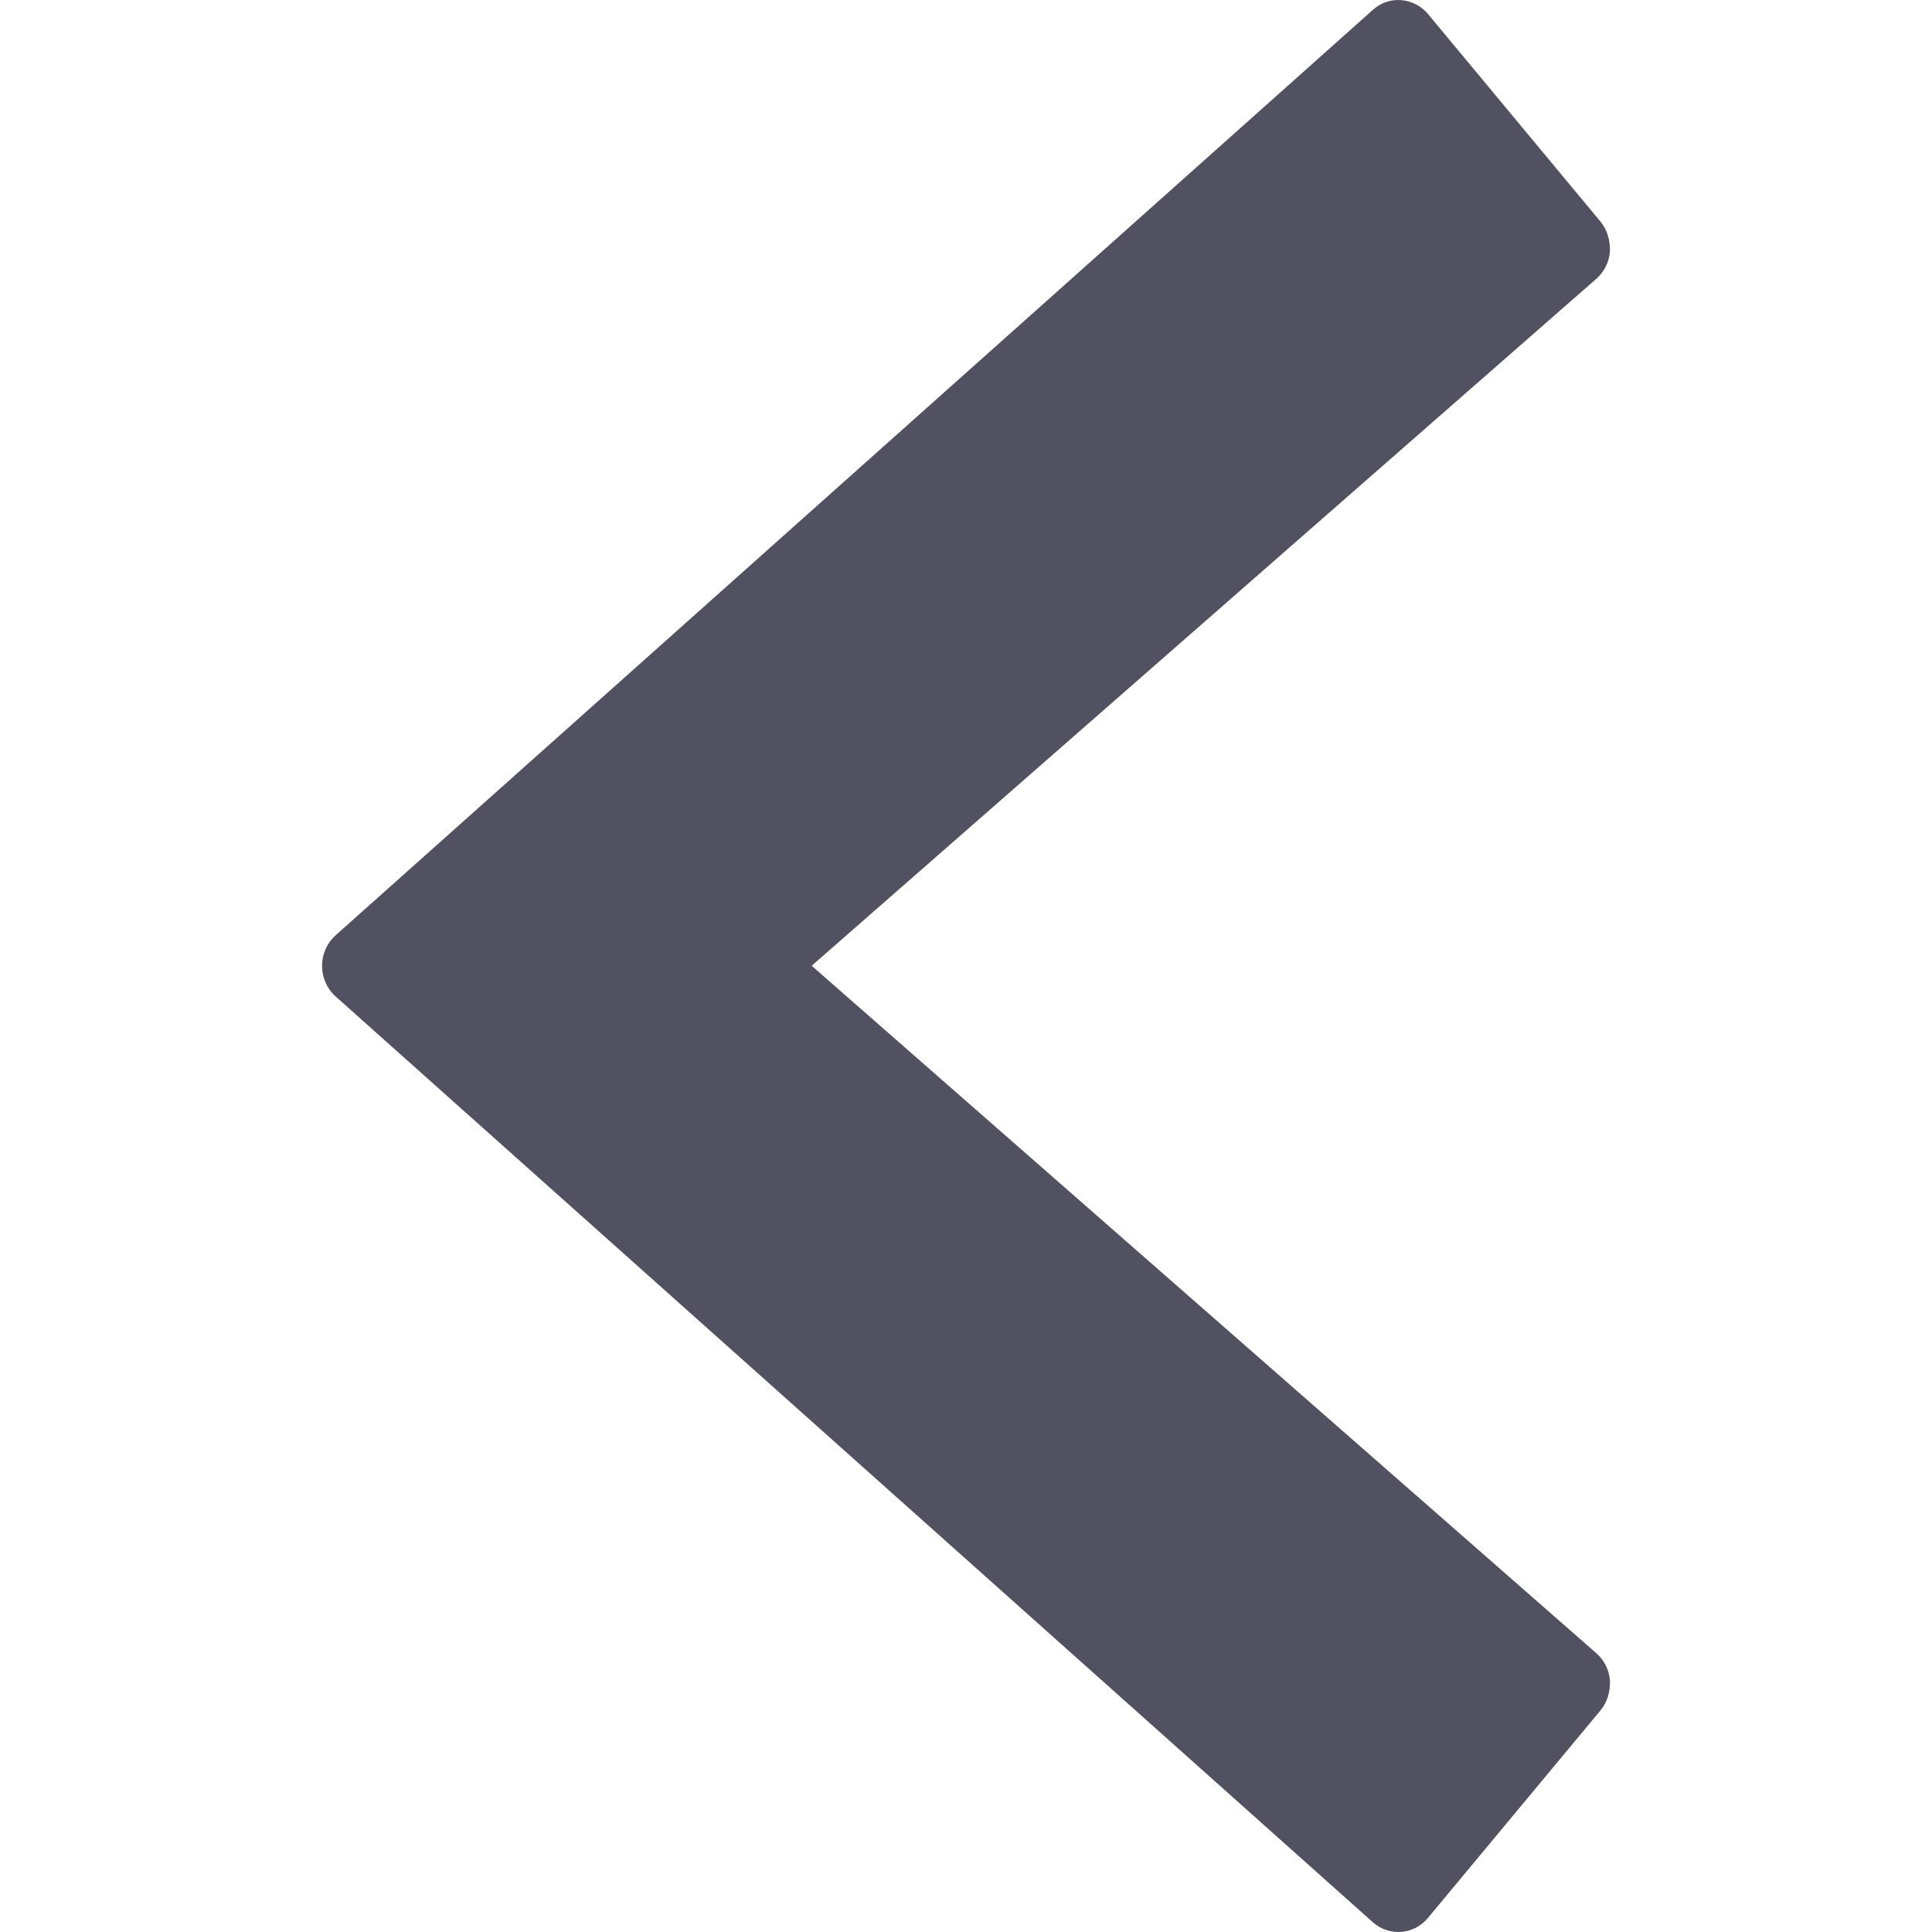 <svg
    viewBox="0 0 16 16"
    fill="none"
    xmlns="http://www.w3.org/2000/svg">
  <g clip-path="url(#clip0_974_1961)">
    <path
        d="M11.826 15.883L13.257 14.162C13.312 14.095 13.336 14.008 13.333 13.919C13.327 13.831 13.286 13.749 13.22 13.691L6.722 7.998L13.22 2.309C13.286 2.251 13.327 2.169 13.333 2.081C13.335 1.996 13.312 1.905 13.257 1.838L11.826 0.116C11.77 0.049 11.69 0.008 11.604 0.001C11.518 -0.006 11.434 0.023 11.369 0.082L2.778 7.747C2.708 7.81 2.667 7.902 2.667 7.999C2.667 8.095 2.707 8.187 2.778 8.251L11.369 15.919C11.434 15.977 11.518 16.005 11.604 15.999C11.69 15.993 11.77 15.951 11.826 15.883Z"
        fill="#515161" />
  </g>
</svg>
